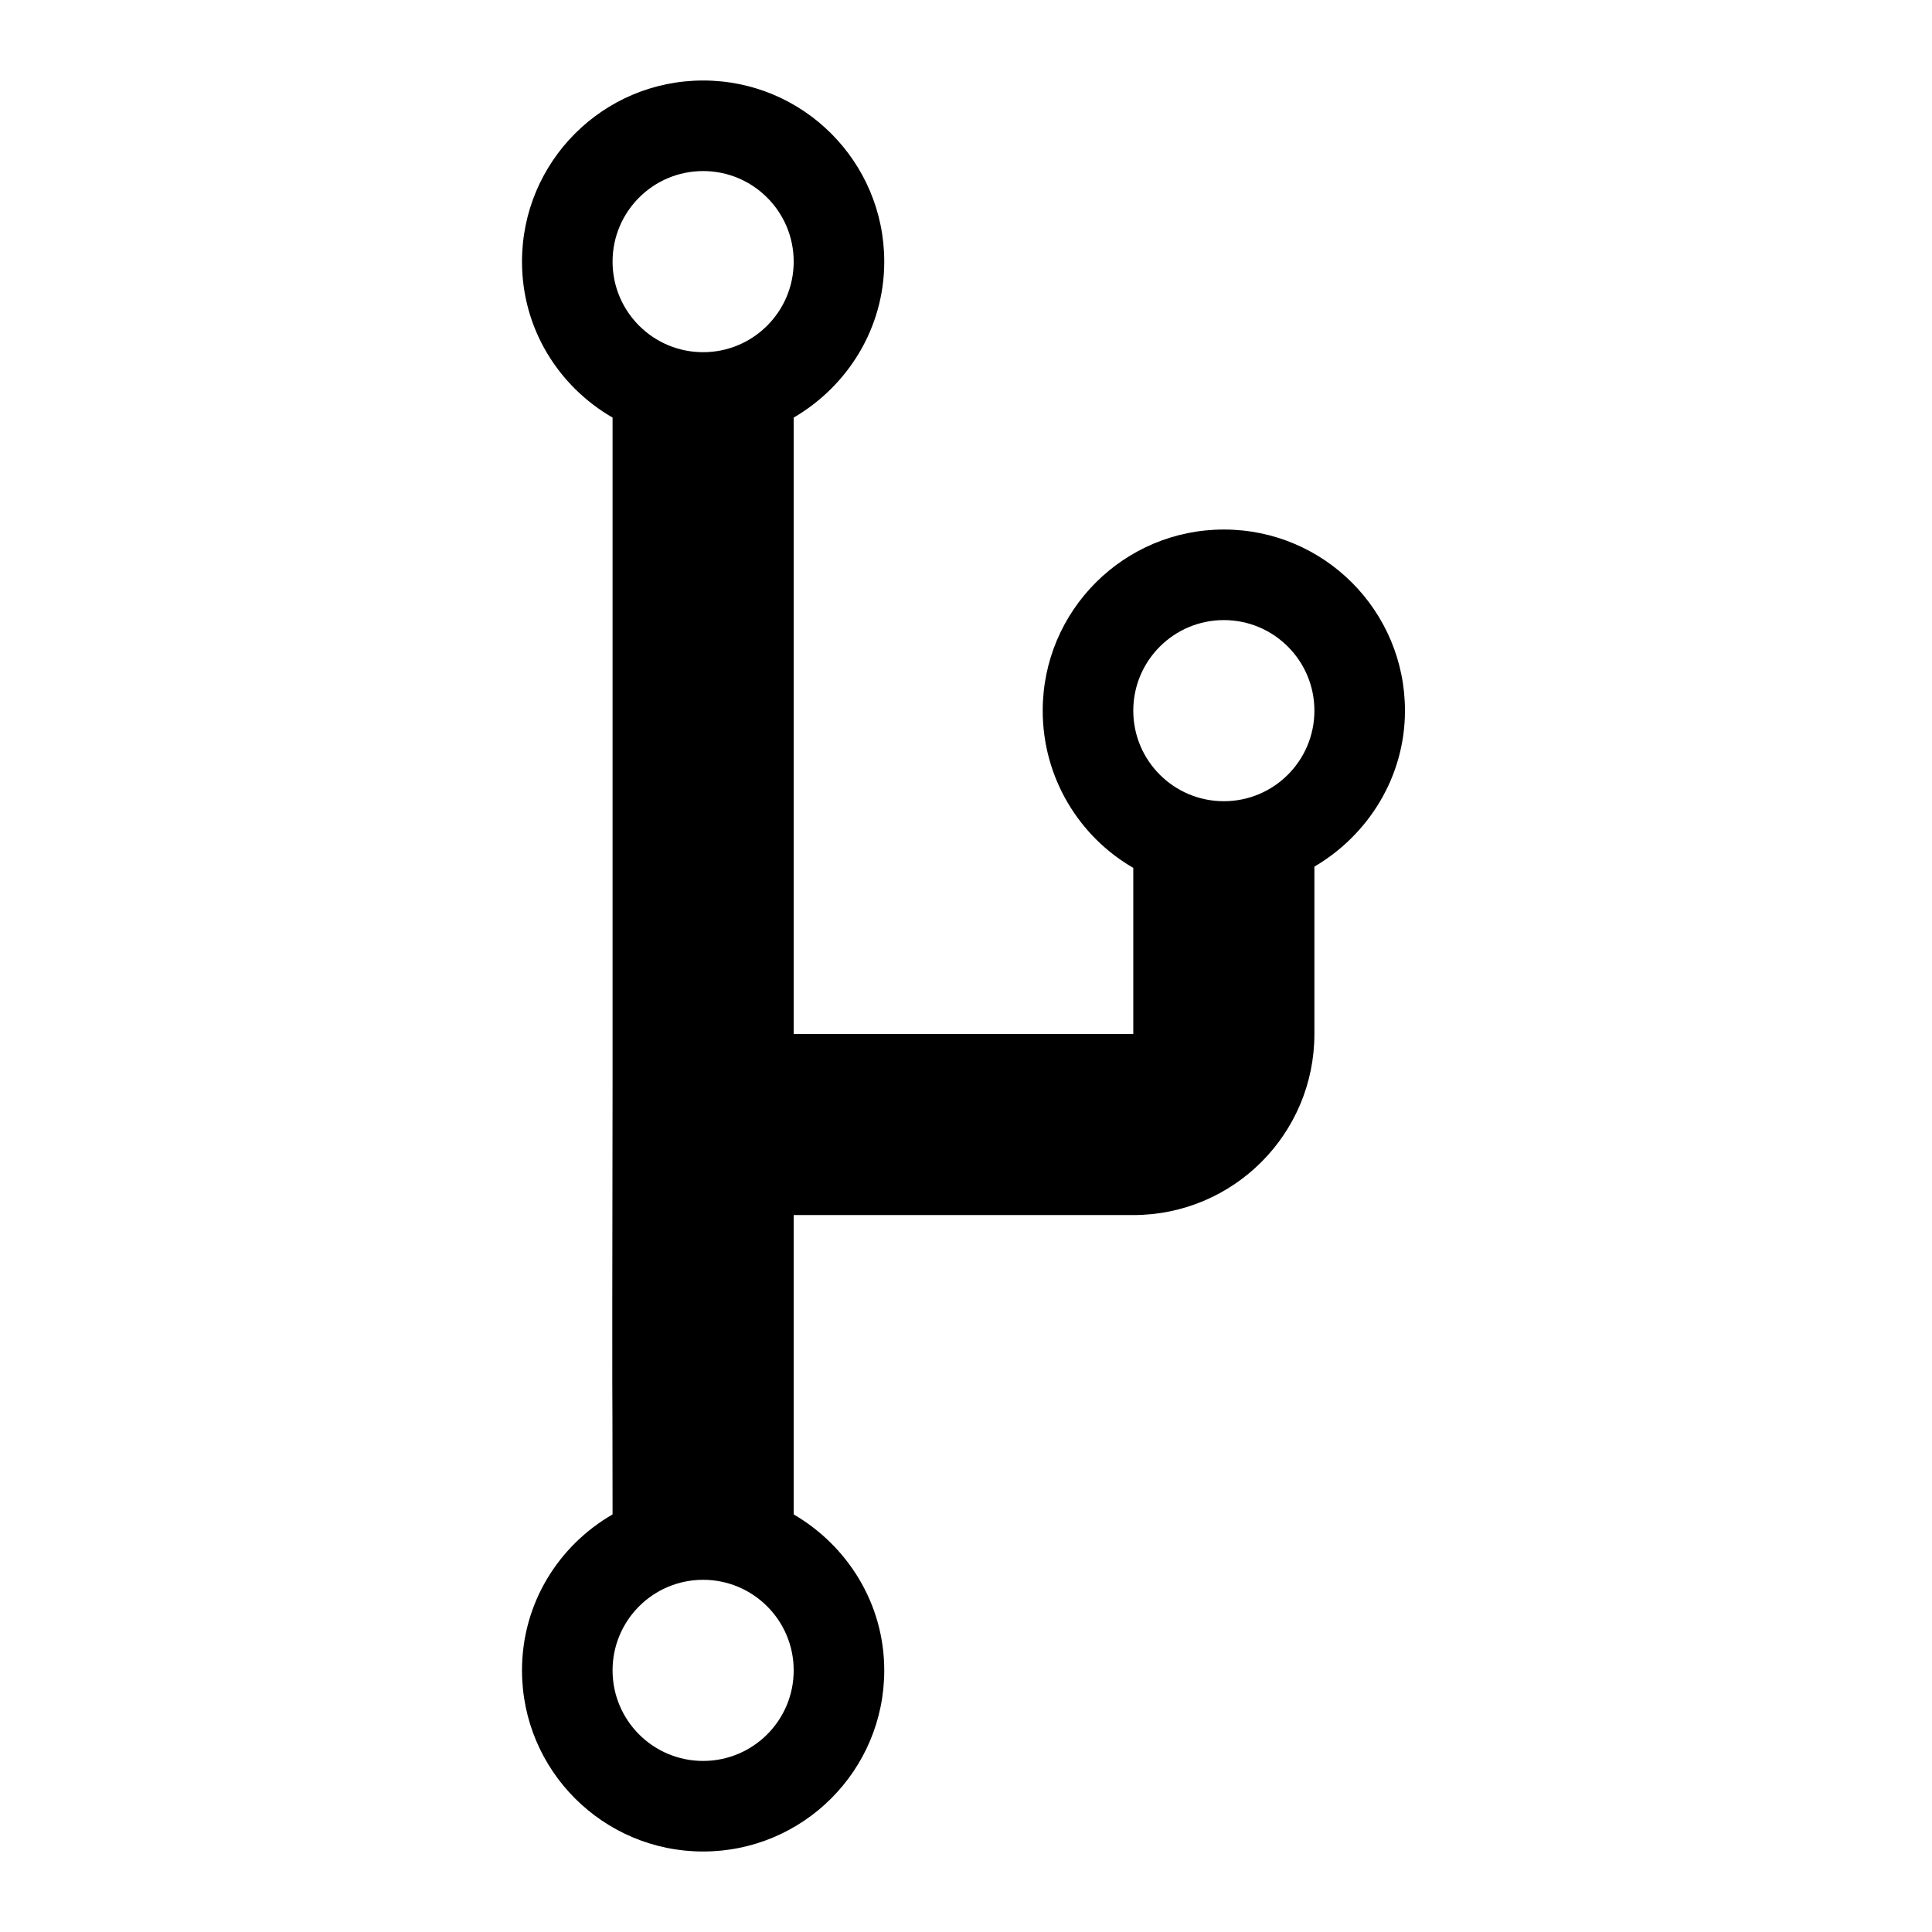 <?xml version="1.0" encoding="UTF-8" standalone="no"?>
<svg
   xmlns:dc="http://purl.org/dc/elements/1.1/"
   xmlns:cc="http://creativecommons.org/ns#"
   xmlns:rdf="http://www.w3.org/1999/02/22-rdf-syntax-ns#"
   xmlns:svg="http://www.w3.org/2000/svg"
   xmlns="http://www.w3.org/2000/svg"
   xmlns:sodipodi="http://sodipodi.sourceforge.net/DTD/sodipodi-0.dtd"
   xmlns:inkscape="http://www.inkscape.org/namespaces/inkscape"
   width="48"
   height="48"
   viewBox="0 0 48 48"
   id="svg2"
   version="1.1"
   inkscape:version="0.48.5 r10040"
   sodipodi:docname="branch.svg">
  <defs
     id="defs10" />
  <sodipodi:namedview
     pagecolor="#ffffff"
     bordercolor="#666666"
     borderopacity="1"
     objecttolerance="10"
     gridtolerance="10"
     guidetolerance="10"
     inkscape:pageopacity="0"
     inkscape:pageshadow="2"
     inkscape:window-width="1920"
     inkscape:window-height="1180"
     id="namedview8"
     showgrid="false"
     inkscape:zoom="13.906433"
     inkscape:cx="31.100452"
     inkscape:cy="28.31455"
     inkscape:window-x="-2"
     inkscape:window-y="-3"
     inkscape:window-maximized="1"
     inkscape:current-layer="svg2" />
  <path
     d="M0 0h48v48h-48z"
     fill="none"
     id="path4" />
  <path
     style="fill:#000000;fill-opacity:1"
     d="M 17.469 2 C 14.983 2 12.969 4.015 12.969 6.5 C 12.969 8.165 13.875 9.597 15.219 10.375 L 15.219 26.906 C 15.203 37.719 15.217 32.414 15.219 37.625 C 13.875 38.403 12.969 39.835 12.969 41.5 C 12.969 43.985 14.983 46 17.469 46 C 19.954 46 21.969 43.985 21.969 41.5 C 21.969 39.841 21.055 38.405 19.719 37.625 L 19.719 30.188 L 28.156 30.188 C 30.643 30.188 32.656 28.174 32.656 25.688 L 32.656 21.531 C 33.987 20.75 34.906 19.311 34.906 17.656 C 34.906 15.171 32.892 13.156 30.406 13.156 C 27.921 13.156 25.906 15.171 25.906 17.656 C 25.906 19.323 26.81 20.785 28.156 21.562 L 28.156 25.688 L 19.719 25.688 L 19.719 10.375 C 21.055 9.595 21.969 8.159 21.969 6.5 C 21.969 4.015 19.954 2 17.469 2 z M 17.469 4.25 C 18.711 4.25 19.719 5.257 19.719 6.5 C 19.719 7.743 18.711 8.75 17.469 8.75 C 16.226 8.75 15.219 7.743 15.219 6.5 C 15.219 5.257 16.226 4.25 17.469 4.25 z M 30.406 15.406 C 31.649 15.406 32.656 16.414 32.656 17.656 C 32.656 18.899 31.649 19.906 30.406 19.906 C 29.164 19.906 28.156 18.899 28.156 17.656 C 28.156 16.414 29.164 15.406 30.406 15.406 z M 17.469 39.25 C 18.711 39.25 19.719 40.257 19.719 41.5 C 19.719 42.743 18.711 43.75 17.469 43.75 C 16.226 43.75 15.219 42.743 15.219 41.5 C 15.219 40.257 16.226 39.25 17.469 39.25 z "
     id="path6" />
</svg>
